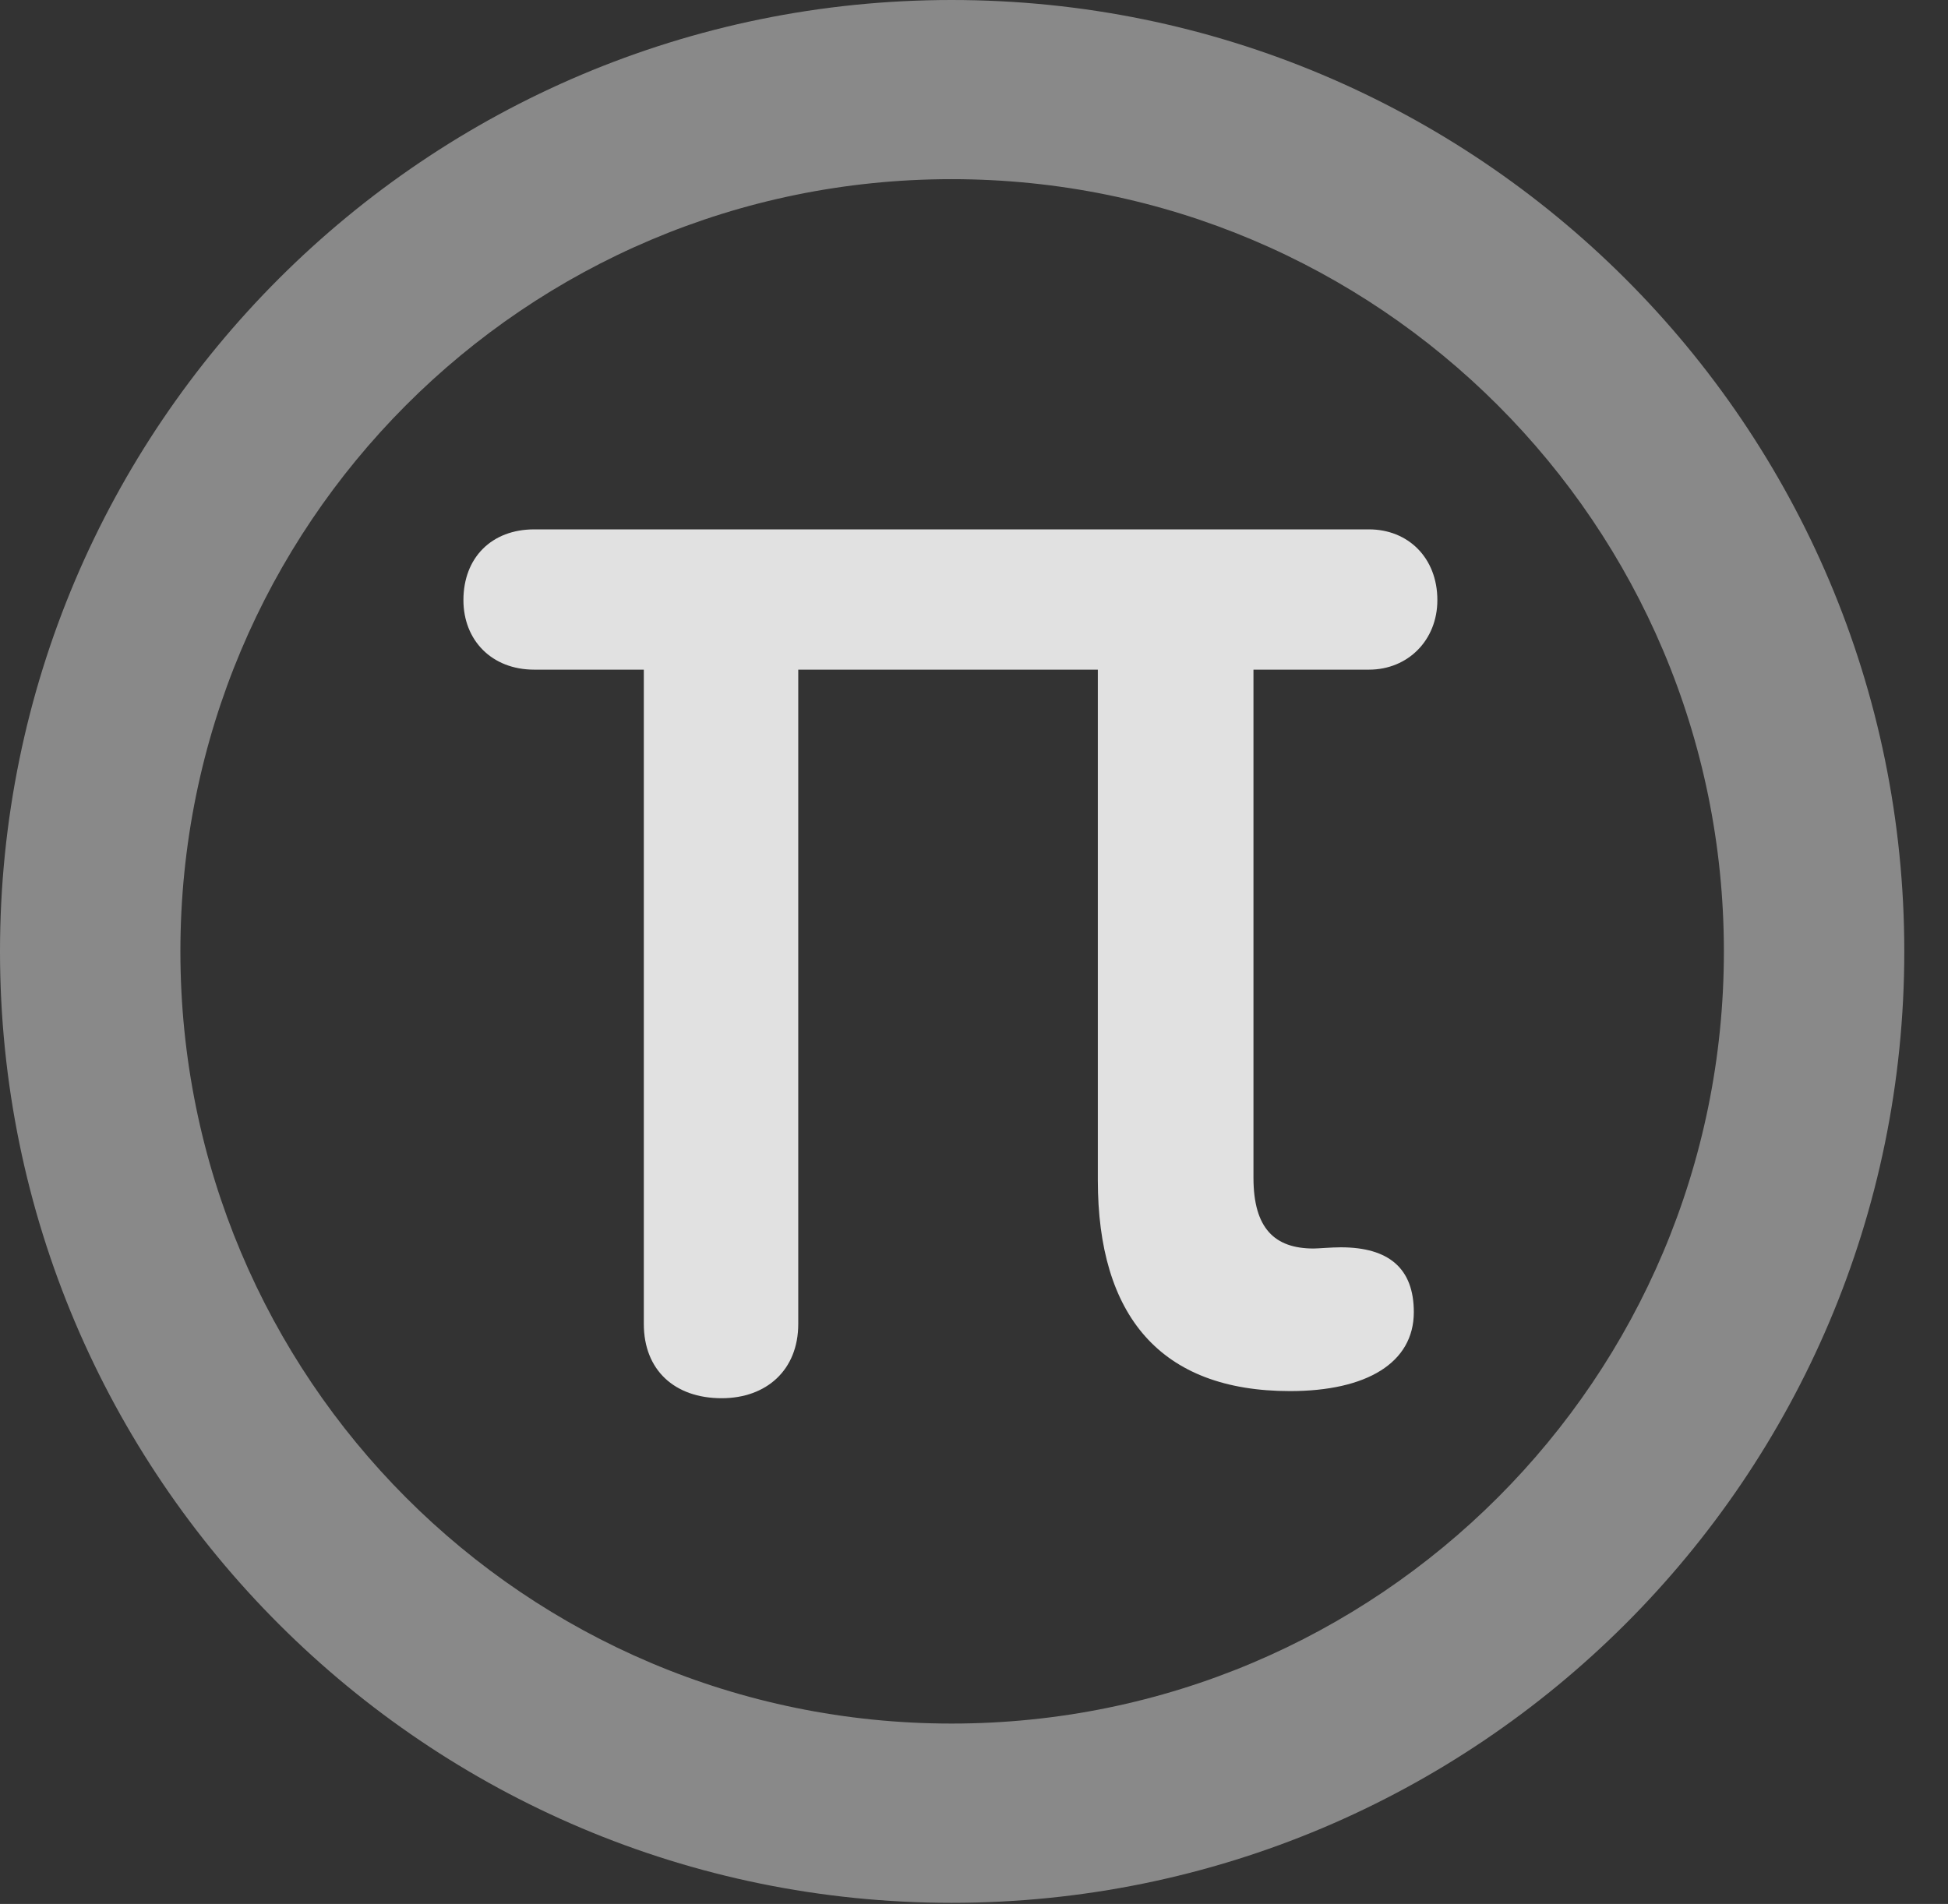 <?xml version="1.0" encoding="UTF-8"?>
<!--Generator: Apple Native CoreSVG 341-->
<!DOCTYPE svg
PUBLIC "-//W3C//DTD SVG 1.1//EN"
       "http://www.w3.org/Graphics/SVG/1.1/DTD/svg11.dtd">
<svg version="1.1" xmlns="http://www.w3.org/2000/svg" xmlns:xlink="http://www.w3.org/1999/xlink" viewBox="0 0 16.133 15.771">
 <rect x="0" y="0" width="16.133" height="15.771" fill="#333333" stroke="none"/>
 <g>
  <rect height="15.771" opacity="0" width="16.133" x="0" y="0"/>
  <path d="M7.881 15.762C12.236 15.762 15.771 12.236 15.771 7.881C15.771 3.525 12.236 0 7.881 0C3.535 0 0 3.525 0 7.881C0 12.236 3.535 15.762 7.881 15.762ZM7.881 14.277C4.346 14.277 1.494 11.416 1.494 7.881C1.494 4.346 4.346 1.484 7.881 1.484C11.416 1.484 14.277 4.346 14.277 7.881C14.277 11.416 11.416 14.277 7.881 14.277Z" fill="white" fill-opacity="0.425"/>
  <path d="M5.977 11.582C6.348 11.582 6.611 11.348 6.611 10.967L6.611 5.547L9.092 5.547L9.092 9.775C9.092 10.898 9.609 11.523 10.684 11.523C11.318 11.523 11.709 11.289 11.709 10.869C11.709 10.508 11.504 10.332 11.104 10.332C11.025 10.332 10.918 10.342 10.879 10.342C10.557 10.342 10.381 10.176 10.381 9.756L10.381 5.547L11.338 5.547C11.66 5.547 11.904 5.303 11.904 4.971C11.904 4.619 11.66 4.385 11.338 4.385L4.424 4.385C4.072 4.385 3.838 4.619 3.838 4.971C3.838 5.303 4.072 5.547 4.424 5.547L5.332 5.547L5.332 10.967C5.332 11.348 5.586 11.582 5.977 11.582Z" fill="white" fill-opacity="0.85"/>
 </g>
</svg>
